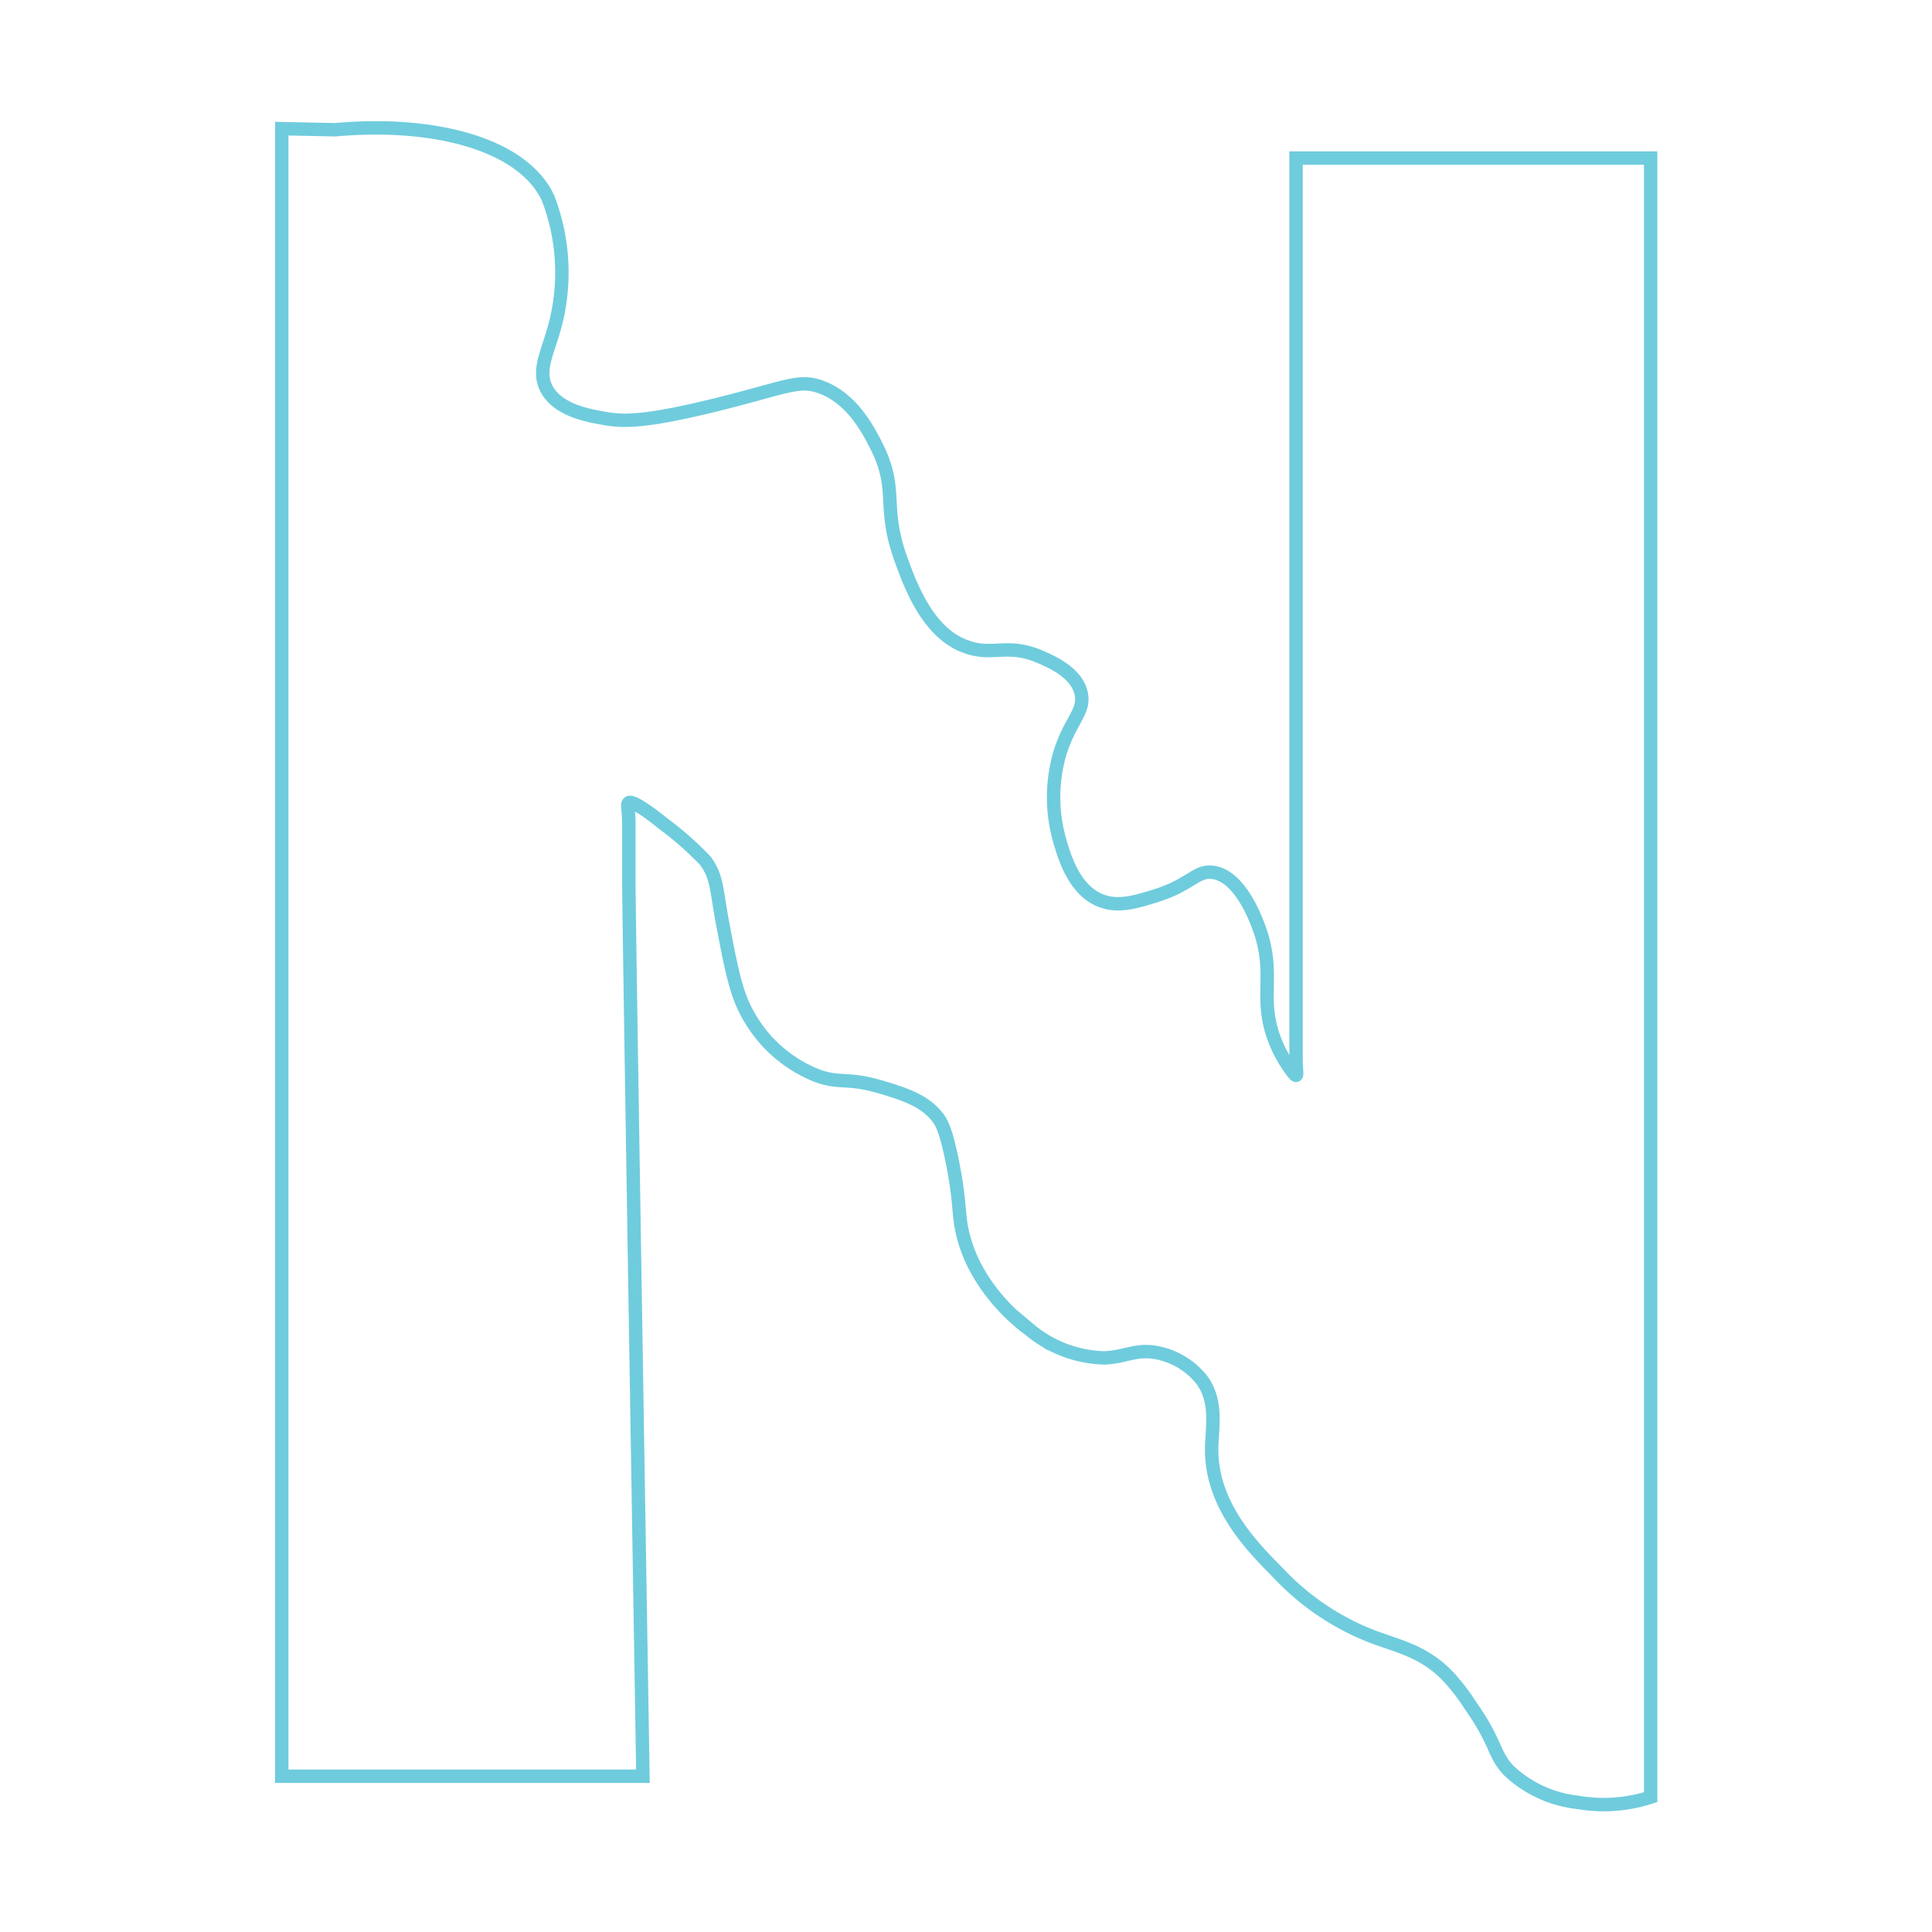 <svg xmlns="http://www.w3.org/2000/svg" viewBox="0 0 144 144"><defs><style>.a{fill:none;stroke:#6fccdd;stroke-miterlimit:10;}</style></defs><path class="a" d="M21,9.59v122.8H47.92c-.77-47.08-1.05-65.14-1.05-66.48V61.4c0-1.13-.18-1.44,0-1.57s1,.29,2.59,1.58a24.18,24.18,0,0,1,3.11,2.74c.94,1.29.79,2.15,1.37,5.1.65,3.39,1,5.09,2,6.71a10.09,10.09,0,0,0,5,4.23c1.77.63,2.17.06,4.85.87,1.75.53,3.15,1,4.11,2.24.26.34.62.93,1.12,3.48s.41,3.4.62,4.61c.81,4.61,4.73,7.45,5.1,7.71a9,9,0,0,0,5.59,2.11c1.61-.07,2.35-.71,4-.37a5.66,5.66,0,0,1,3.24,2c1.23,1.67.74,3.6.74,5.22,0,4.43,3.43,7.6,5.1,9.33a19,19,0,0,0,6.6,4.48c2,.8,4,1.11,5.84,3a14.23,14.23,0,0,1,1.74,2.24c2,2.83,1.67,3.58,2.86,4.85a8.86,8.86,0,0,0,5.1,2.37,11.34,11.34,0,0,0,5.48-.38V11.78H96.6v67c0,1.05.1,1.33,0,1.37s-.93-1.12-1.37-2.11C93.7,74.64,95.06,73,94,69.62c-.15-.46-1.38-4.32-3.61-4.6-1.23-.16-1.62.92-4.23,1.74-1.45.45-2.79.88-4.1.37-2-.77-2.74-3.28-3.11-4.6a11.71,11.71,0,0,1,0-6.22c.75-2.62,2-3.27,1.61-4.73s-2.14-2.24-3-2.61c-2.47-1.07-3.53-.06-5.47-.74-3-1-4.31-4.81-5-6.72-1.34-3.84-.13-5-1.74-8.21-.61-1.21-1.83-3.64-4.23-4.48-1.56-.54-2.41,0-7.34,1.25-5.53,1.38-7.22,1.38-8.7,1.12-1.27-.22-3.53-.62-4.36-2.24-.73-1.45.21-2.82.75-5.1a15.44,15.44,0,0,0-.62-9.08C39,10.77,32.42,9,25,9.67Z"/></svg>